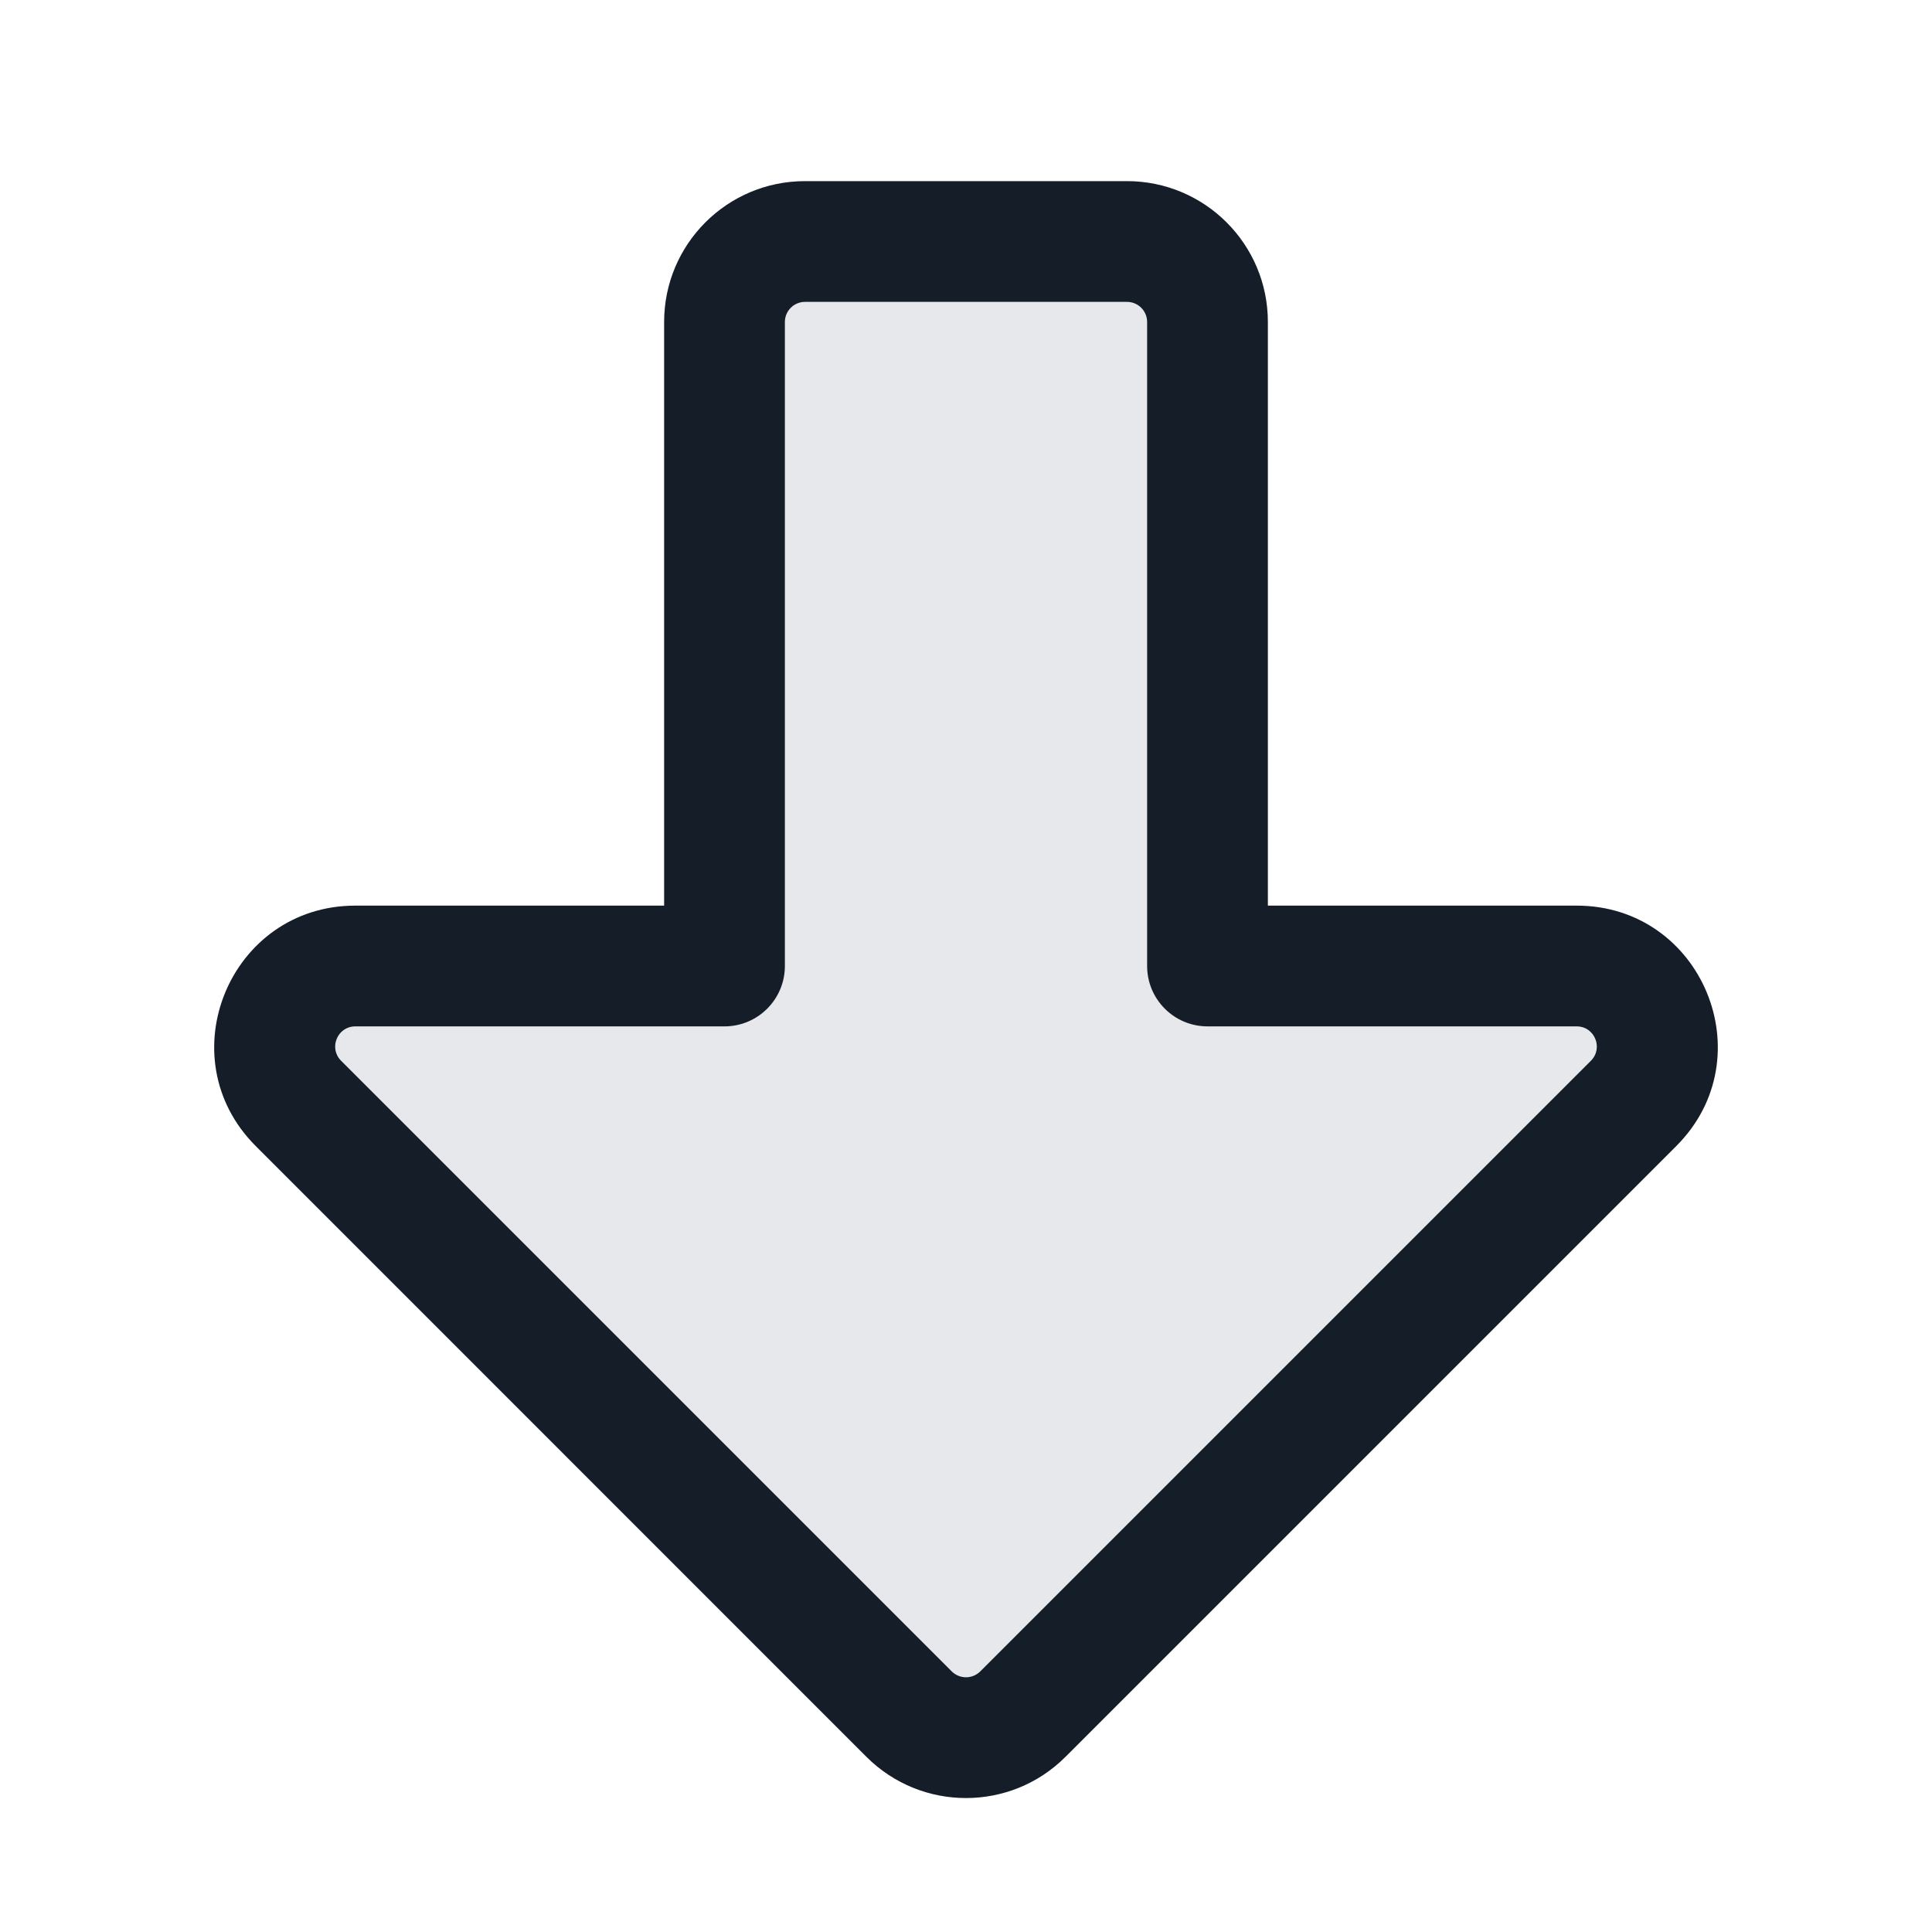 <svg xmlns="http://www.w3.org/2000/svg" viewBox="0 0 24 24">
  <defs/>
  <path fill="#636F7E" opacity="0.16" d="M11.293,21.293 L3.707,13.707 C3.077,13.077 3.523,12 4.414,12 L9,12 L9,4 C9,3.448 9.448,3 10,3 L14,3 C14.552,3 15,3.448 15,4 L15,12 L19.586,12 C20.477,12 20.923,13.077 20.293,13.707 L12.707,21.293 C12.317,21.683 11.683,21.683 11.293,21.293 Z"/>
  <path fill="#151E28" d="M10.762,21.823 L3.177,14.237 C2.074,13.135 2.855,11.25 4.414,11.25 L8.25,11.25 L8.25,4 C8.25,3.033 9.033,2.25 10,2.25 L14,2.25 C14.966,2.25 15.75,3.033 15.75,4 L15.75,11.25 L19.586,11.25 C21.145,11.25 21.926,13.135 20.823,14.237 L13.237,21.823 C12.554,22.507 11.446,22.507 10.762,21.823 Z M12.177,20.763 L19.763,13.177 C19.92,13.019 19.809,12.75 19.586,12.75 L15,12.75 C14.586,12.75 14.25,12.414 14.25,12 L14.25,4 C14.25,3.862 14.138,3.75 14,3.75 L10,3.75 C9.862,3.75 9.75,3.862 9.75,4 L9.75,12 C9.75,12.414 9.414,12.75 9,12.75 L4.414,12.75 C4.191,12.75 4.08,13.019 4.237,13.177 L11.823,20.763 C11.921,20.86 12.079,20.86 12.177,20.763 Z"/>
</svg>

